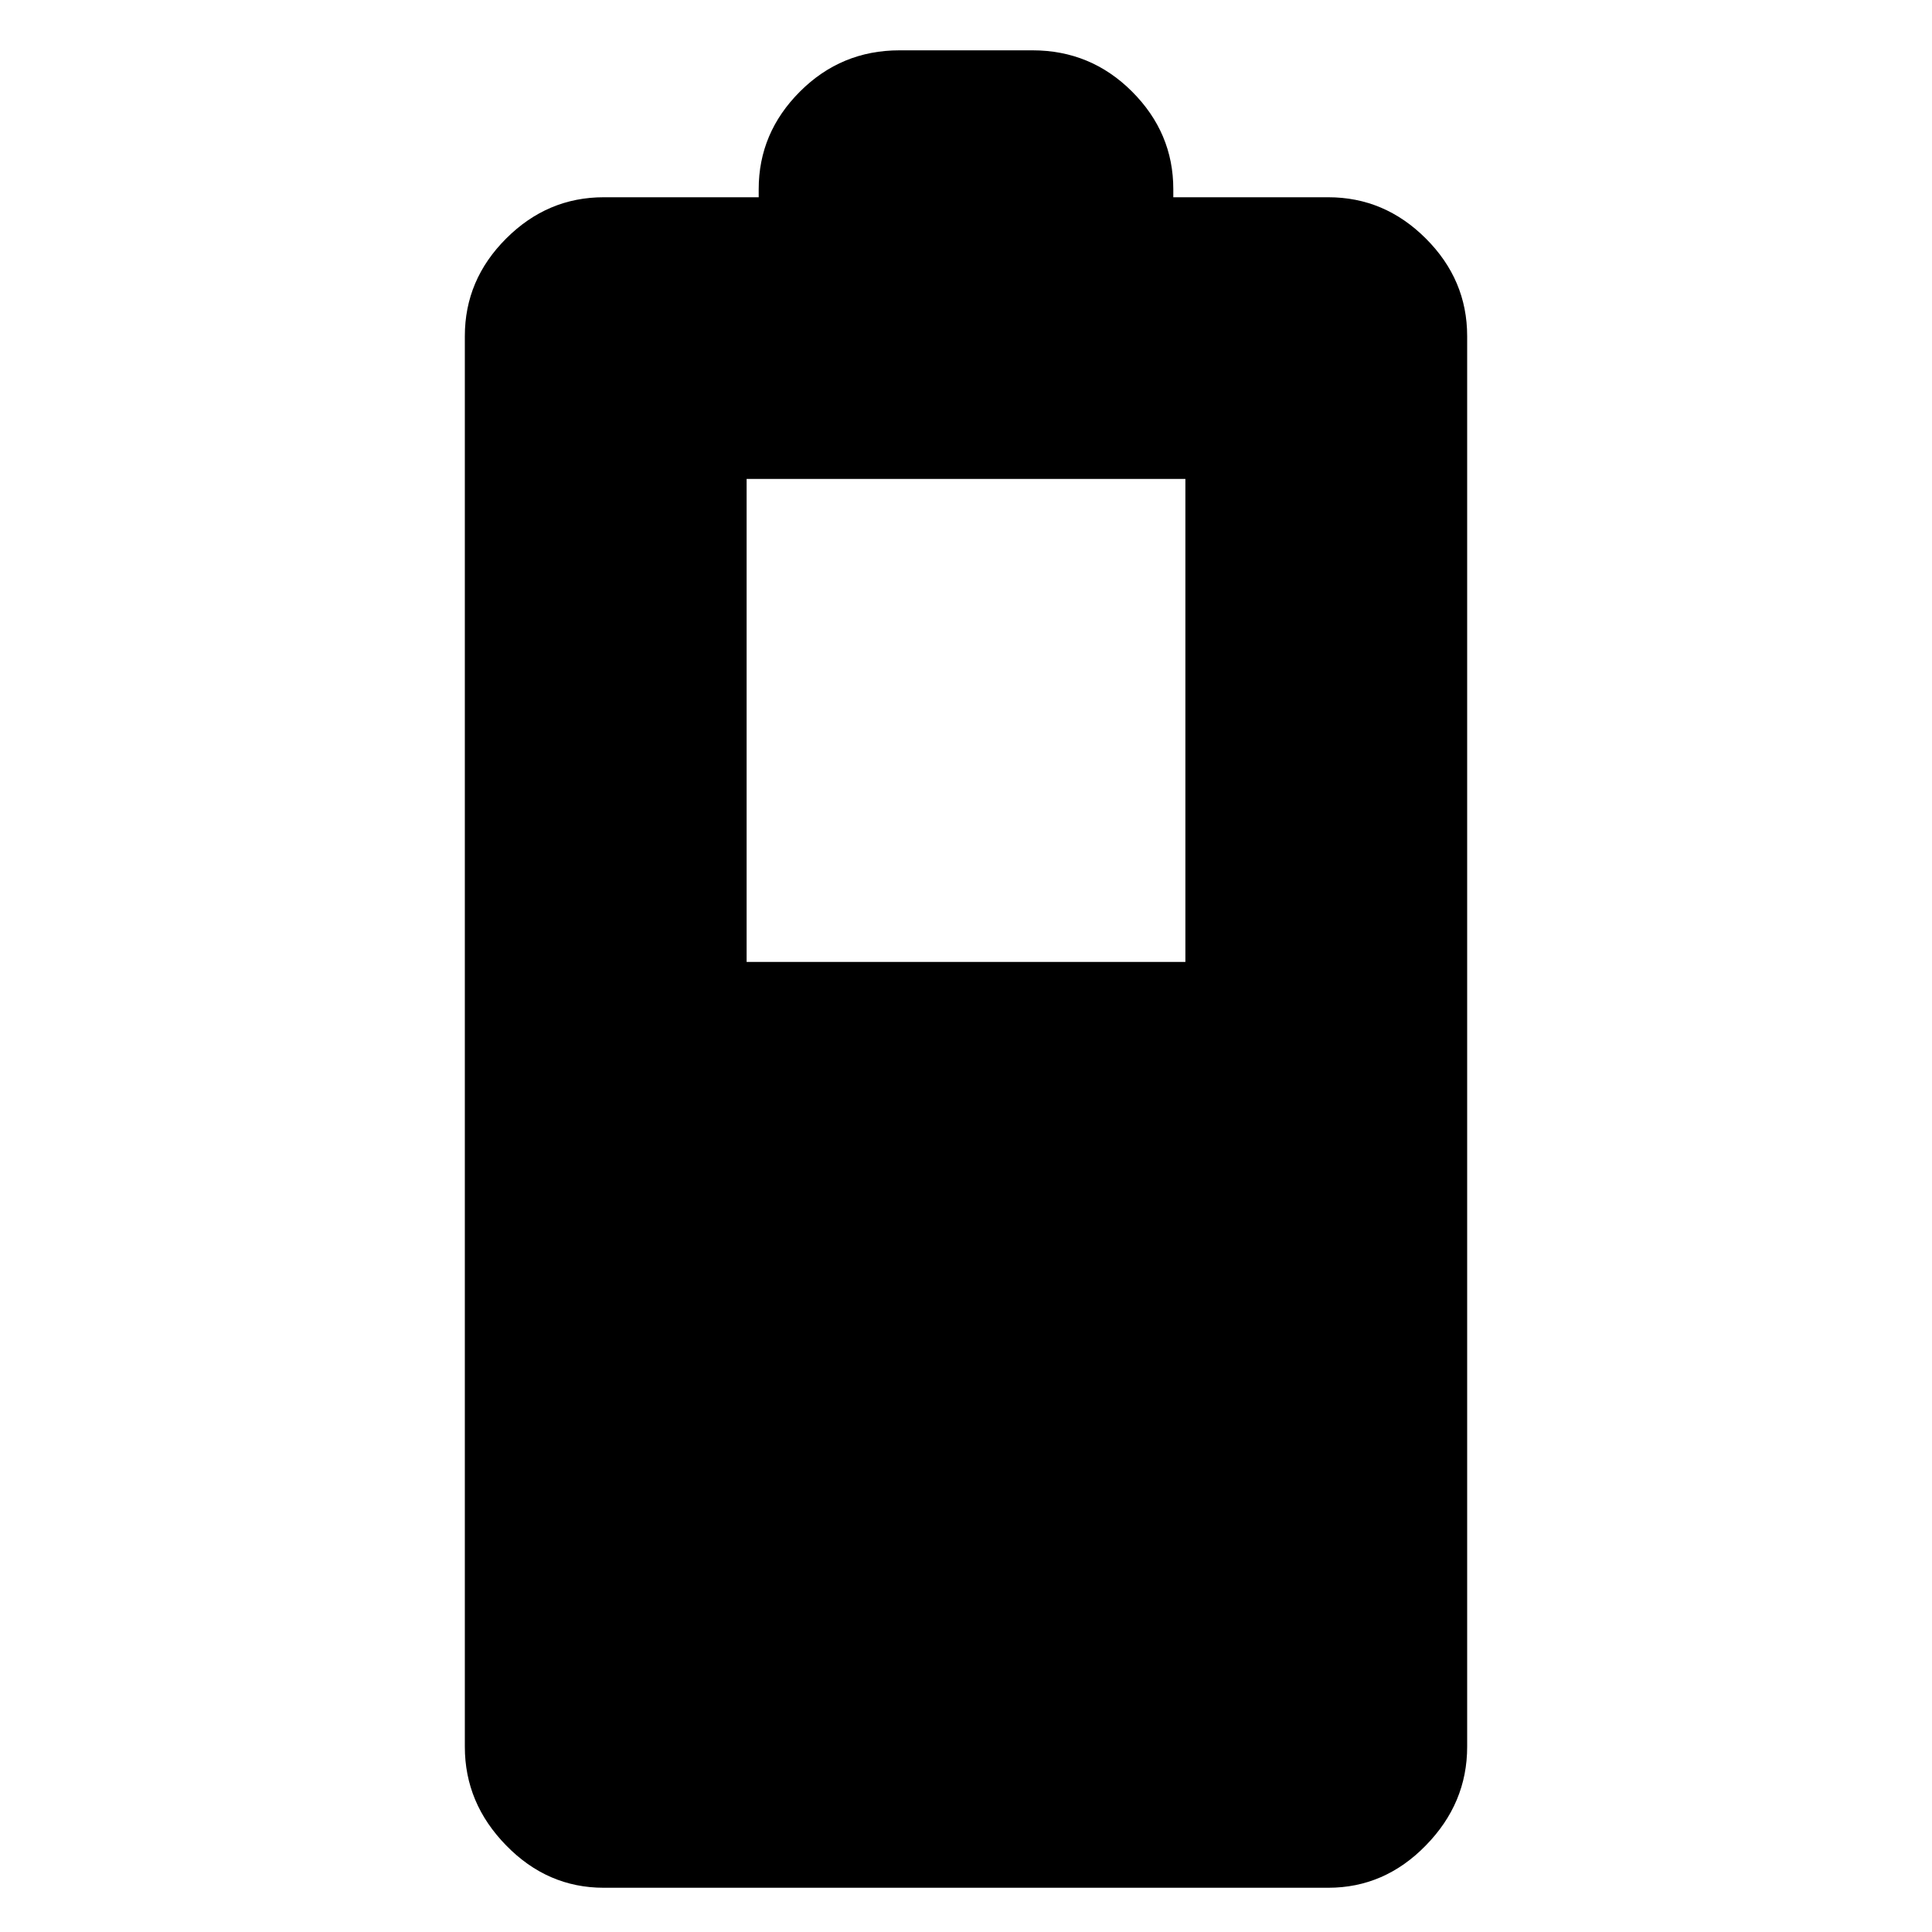 <svg xmlns="http://www.w3.org/2000/svg" height="20" width="20"><path d="M6.25 19.542Q5.667 19.542 5.24 19.104Q4.812 18.667 4.812 18.083V3.479Q4.812 2.896 5.24 2.469Q5.667 2.042 6.25 2.042H7.854V1.958Q7.854 1.375 8.281 0.948Q8.708 0.521 9.312 0.521H10.688Q11.292 0.521 11.719 0.948Q12.146 1.375 12.146 1.958V2.042H13.75Q14.333 2.042 14.76 2.469Q15.188 2.896 15.188 3.479V18.083Q15.188 18.667 14.76 19.104Q14.333 19.542 13.75 19.542ZM7.729 9.958H12.271V4.958H7.729Z"/></svg>